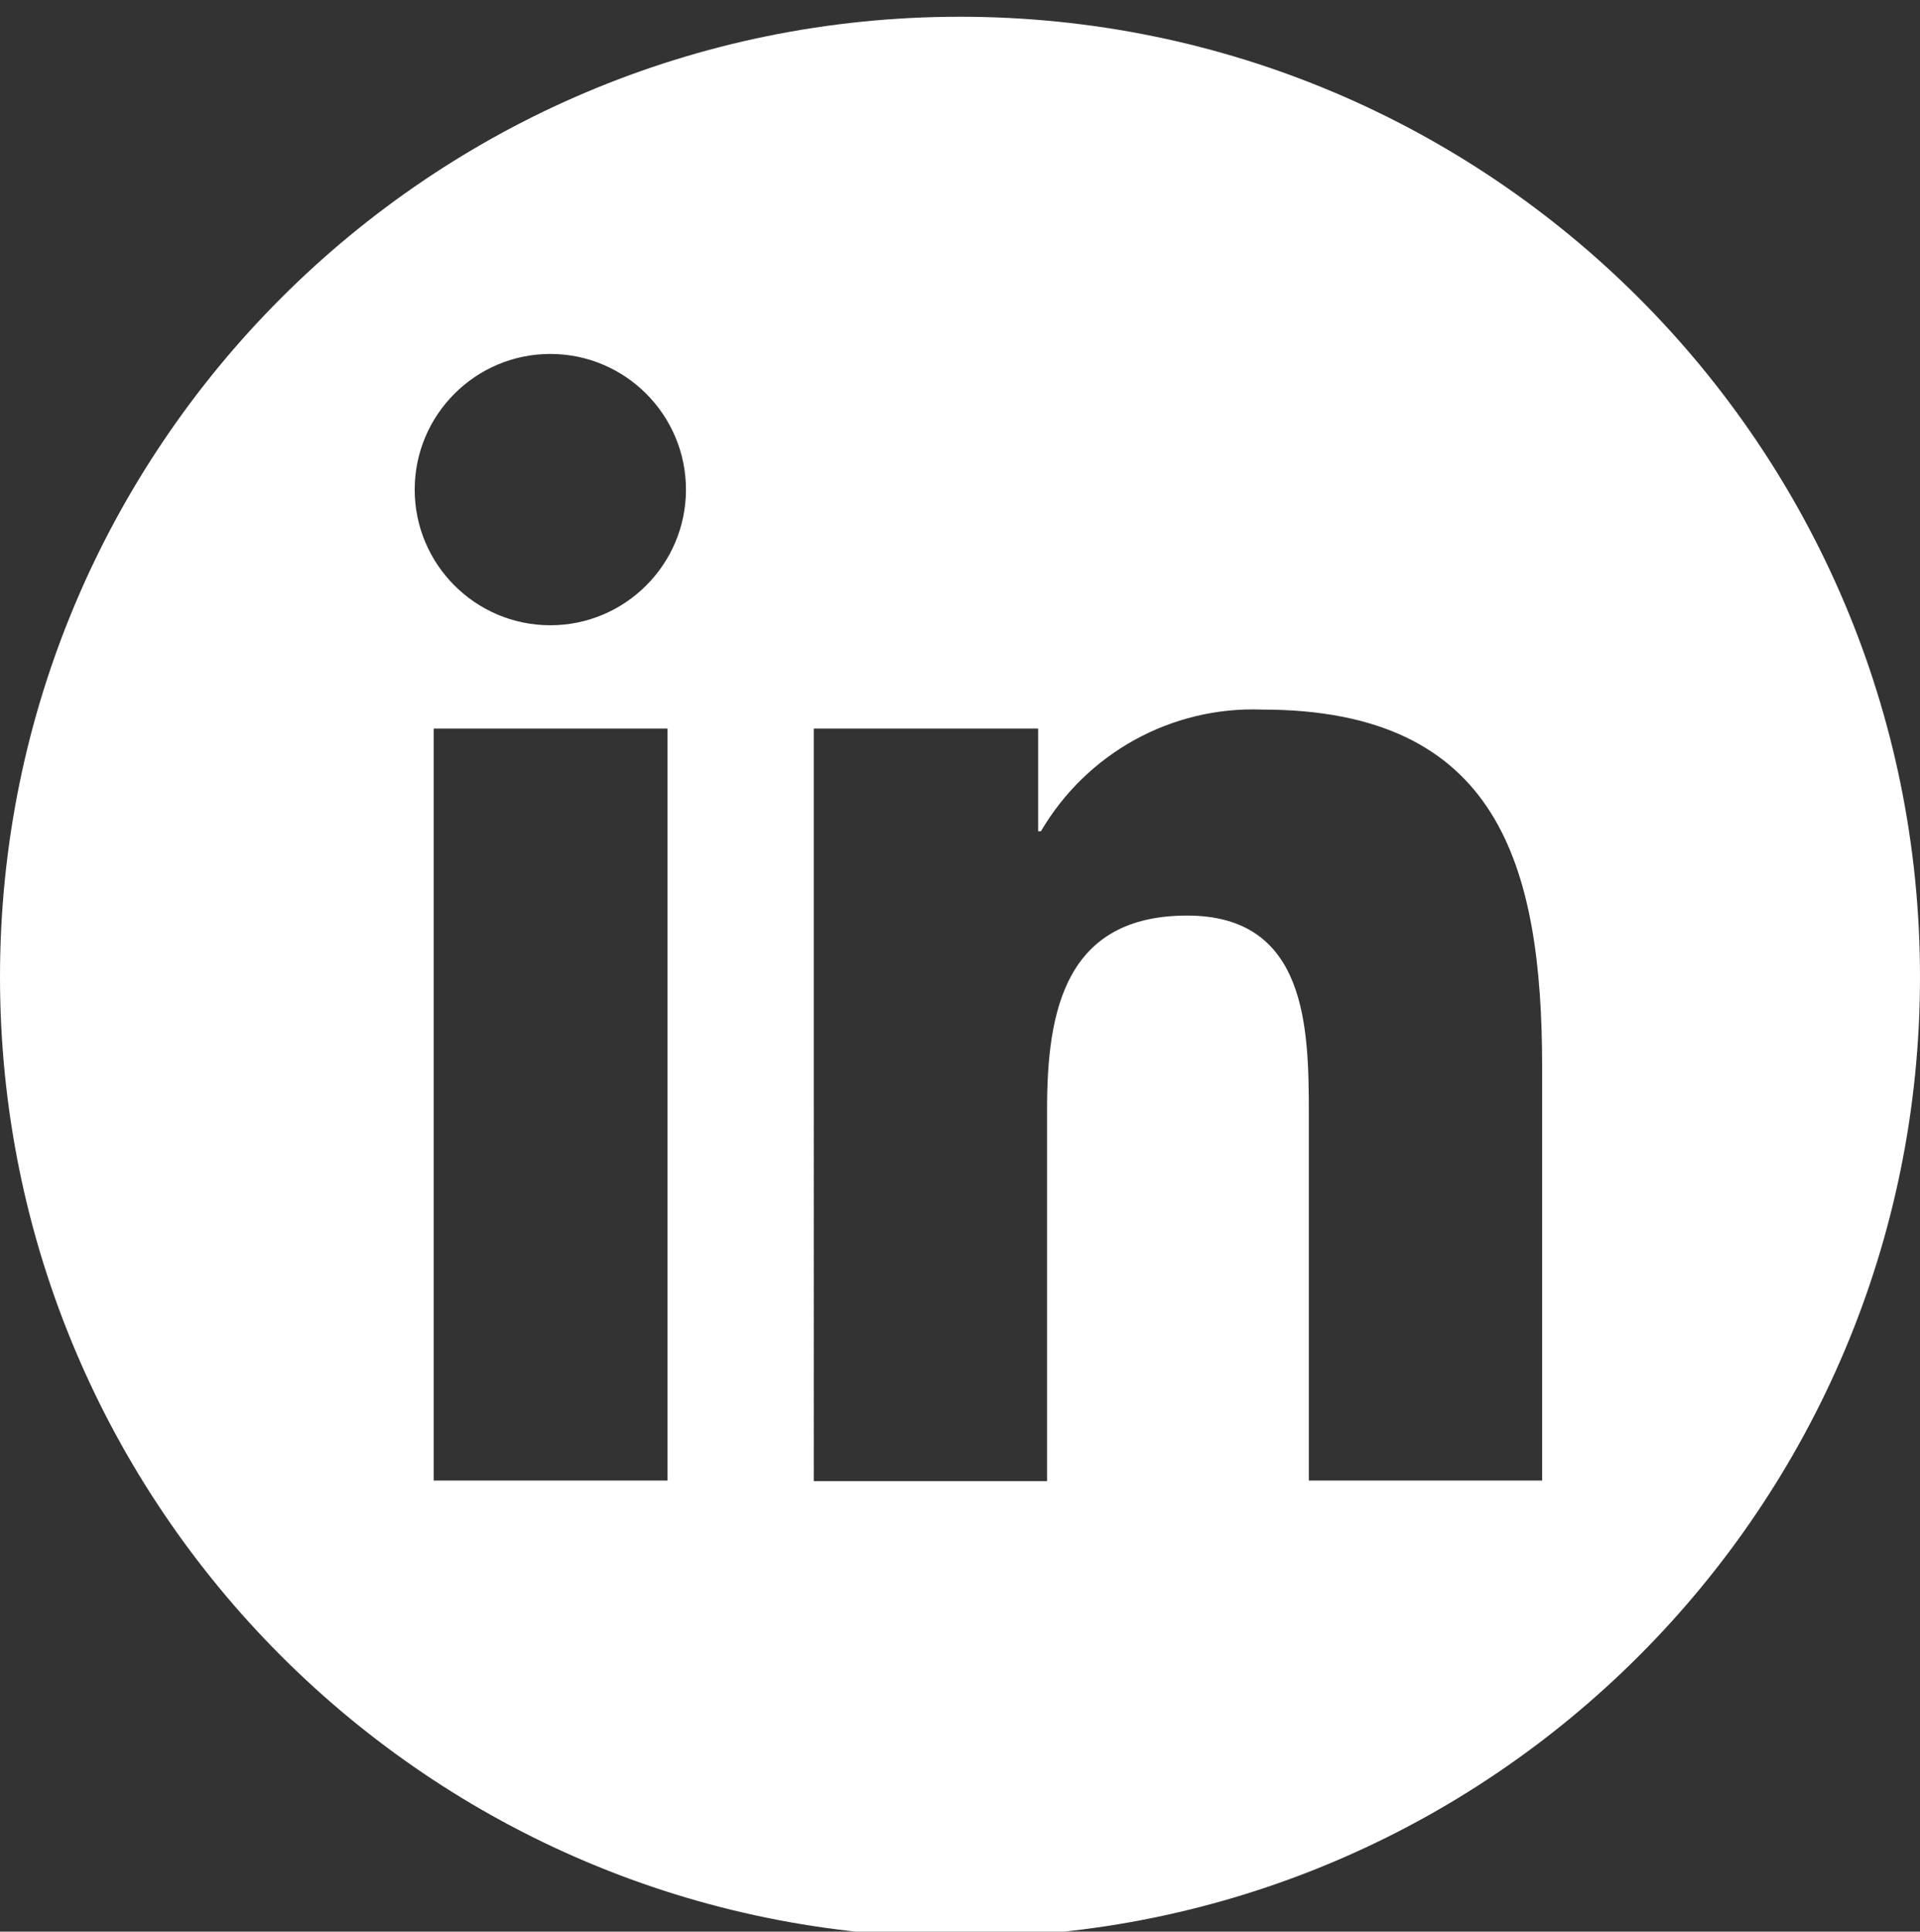 <?xml version="1.0" encoding="utf-8"?>
<!-- Generator: Adobe Illustrator 26.2.1, SVG Export Plug-In . SVG Version: 6.00 Build 0)  -->
<svg version="1.1" id="Capa_1" xmlns="http://www.w3.org/2000/svg" xmlns:xlink="http://www.w3.org/1999/xlink" x="0px" y="0px"
	 viewBox="0 0 344 346" style="enable-background:new 0 0 344 346;" xml:space="preserve">
<rect x="0" y="0" width="344" height="346" fill="#333333" stroke="none"/>
<path fill="#ffffff"  d="M172,3C77,3,0,80,0,175s77,172,172,172s172-77,172-172S267,3,172,3z M119.6,265.2H77.7V130.5h41.9V265.2z M98.6,112
	c-13.4,0-24.3-10.9-24.3-24.3s10.9-24.3,24.3-24.3c13.4,0,24.3,10.9,24.3,24.3S112,112,98.6,112z M276.3,265.2h-41.8v-65.5
	c0-15.6-0.3-35.7-21.8-35.7c-21.8,0-25.1,17-25.1,34.6v66.7h-41.8V130.5H186v18.4h0.5c8.2-14,23.4-22.4,39.6-21.8
	c42.4,0,50.2,27.9,50.2,64.2V265.2z"/>
</svg>
